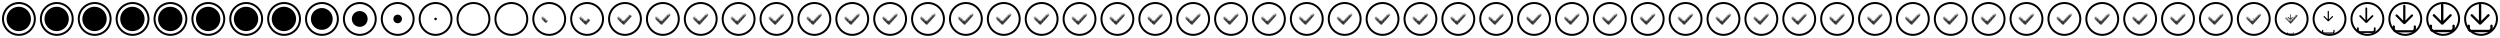 <!-- This Source Code Form is subject to the terms of the Mozilla Public
   - License, v. 2.0. If a copy of the MPL was not distributed with this
   - file, You can obtain one at http://mozilla.org/MPL/2.0/. -->
<svg xmlns="http://www.w3.org/2000/svg" width="1320" height="20">
  <defs>
    <path fill="context-stroke" d="M10.109 2.55a.618.618 0 0 0-.207-.39.641.641 0 0 0-.418-.16.636.636 0 0 0-.625.55c0 0 0 8.45 0 8.45 0 0-3.31-3.36-3.31-3.36a.633.633 0 0 0-.88 0 .606.606 0 0 0-.187.44.62.62 0 0 0 .187.44c0 0 4.47 4.48 4.47 4.48 0 0 .72 0 .72 0 0 0 4.47-4.48 4.47-4.48a.604.604 0 0 0 0-.88.633.633 0 0 0-.88 0c0 0-3.34 3.36-3.34 3.36 0 0 0-8.45 0-8.45z" id="ab"/>
    <path fill="context-stroke" d="M14.125 17a2 2 0 0 0 2-2c0 0 0-1.45 0-1.45a.625.625 0 0 0-.209-.39.632.632 0 0 0-.416-.16.636.636 0 0 0-.625.55c0 0 0 1.6 0 1.6 0 0-.601.6-.601.6 0 0-9.549 0-9.549 0 0 0-.6-.6-.6-.6 0 0 0-1.6 0-1.6A.638.638 0 0 0 3.5 13a.636.636 0 0 0-.625.55c0 0 0 1.45 0 1.45a2 2 0 0 0 2 2c0 0 9.25 0 9.25 0z" id="aa"/>
    <path stroke="context-fill" stroke-width="1.8" d="M5.838 8.706c0 0 3.487 3.488 3.487 3.488 0 0 4.387-5.175 4.387-5.175" fill="none" id="i"/>
    <path fill="#15141A" d="M-1.17 3c0 0-2.65-2.64-2.65-2.64a.625.625 0 0 1-.161-.7.638.638 0 0 1 .351-.35.625.625 0 0 1 .496.011.625.625 0 0 1 .204.149c0 0 2.07 2.08 2.07 2.08 0 0 3.79-3.8 3.79-3.8a.63.63 0 0 1 .89.89C3.82-1.36-.55 3-.55 3c0 0-.62 0-.62 0z" id="d"/>
    <path stroke="context-fill" stroke-linecap="round" d="M9.991 1.6a8.4 8.4 0 1 1 0 16.8 8.4 8.4 0 0 1 0-16.8z" fill="none" stroke-width="1.05" id="c"/>
    <path fill="context-fill" d="M0-4.752a4.753 4.753 0 1 0 .001 9.505A4.753 4.753 0 0 0 0-4.752z" id="b"/>
    <path fill="none" stroke="context-fill" stroke-linecap="round" d="M0-8A8 8 0 1 1 0 8 8 8 0 0 1 0-8z" id="a"/>
  </defs>
  <svg viewBox="0 0 20 20" width="20" height="20">
    <use transform="matrix(1.05 0 0 1.05 9.991 10)" href="#a"/>
    <use transform="matrix(1.35 0 0 1.35 10 10)" href="#b"/>
  </svg>
  <svg viewBox="0 0 20 20" width="20" height="20" x="20">
    <use transform="matrix(1.05 0 0 1.05 9.991 10)" href="#a"/>
    <use transform="matrix(1.35 0 0 1.35 10 10)" href="#b"/>
  </svg>
  <svg viewBox="0 0 20 20" width="20" height="20" x="40">
    <use transform="matrix(1.05 0 0 1.05 9.991 10)" href="#a"/>
    <use transform="matrix(1.35 0 0 1.35 10 10)" href="#b"/>
  </svg>
  <svg viewBox="0 0 20 20" width="20" height="20" x="60">
    <use transform="matrix(1.05 0 0 1.05 9.991 10)" href="#a"/>
    <use transform="matrix(1.35 0 0 1.35 10 10)" href="#b"/>
  </svg>
  <svg viewBox="0 0 20 20" width="20" height="20" x="80">
    <use transform="matrix(1.05 0 0 1.05 9.991 10)" href="#a"/>
    <use transform="matrix(1.35 0 0 1.35 10 10)" href="#b"/>
  </svg>
  <svg viewBox="0 0 20 20" width="20" height="20" x="100">
    <use transform="matrix(1.05 0 0 1.05 9.991 10)" href="#a"/>
    <use transform="matrix(1.35 0 0 1.35 10 10)" href="#b"/>
  </svg>
  <svg viewBox="0 0 20 20" width="20" height="20" x="120">
    <use transform="matrix(1.05 0 0 1.05 9.991 10)" href="#a"/>
    <use transform="matrix(1.35 0 0 1.35 10 10)" href="#b"/>
  </svg>
  <svg viewBox="0 0 20 20" width="20" height="20" x="140">
    <use transform="matrix(1.05 0 0 1.05 9.991 10)" href="#a"/>
    <use transform="matrix(1.35 0 0 1.35 10 10)" href="#b"/>
  </svg>
  <svg viewBox="0 0 20 20" width="20" height="20" x="160">
    <use transform="matrix(1.05 0 0 1.05 9.991 10)" href="#a"/>
    <use transform="translate(10 10) scale(1.209)" href="#b"/>
  </svg>
  <svg viewBox="0 0 20 20" width="20" height="20" x="180">
    <use transform="matrix(1.05 0 0 1.05 9.991 10)" href="#a"/>
    <use transform="translate(10 10) scale(.875)" href="#b"/>
  </svg>
  <svg viewBox="0 0 20 20" width="20" height="20" x="200">
    <use transform="matrix(1.05 0 0 1.05 9.991 10)" href="#a"/>
    <use transform="translate(10 10) scale(.475)" href="#b"/>
  </svg>
  <svg viewBox="0 0 20 20" width="20" height="20" x="220">
    <use transform="matrix(1.05 0 0 1.05 9.991 10)" href="#a"/>
    <use transform="translate(10 10) scale(.141)" href="#b"/>
  </svg>
  <svg viewBox="0 0 20 20" width="20" height="20" x="240">
    <use fill="none" stroke-width="1.05" href="#c"/>
    <use transform="matrix(0 0 0 0 10 10)" href="#b"/>
  </svg>
  <svg viewBox="0 0 20 20" width="20" height="20" x="260">
    <use fill="none" stroke-width="1.05" href="#c"/>
    <use transform="matrix(0 0 0 0 10 10)" href="#b"/>
  </svg>
  <svg viewBox="0 0 20 20" width="20" height="20" x="280">
    <defs>
      <mask id="e" mask-type="alpha">
        <use fill="#15141A" transform="translate(10 10)" href="#d"/>
      </mask>
    </defs>
    <use fill="none" stroke-width="1.05" href="#c"/>
    <use transform="matrix(0 0 0 0 10 10)" href="#b"/>
    <g style="display:block" mask="url(#e)">
      <path stroke="context-fill" stroke-width="1.8" d="M5.838 8.706c0 0 1.927 1.928 2.916 2.918" fill="none"/>
    </g>
  </svg>
  <svg viewBox="0 0 20 20" width="20" height="20" x="300">
    <defs>
      <mask id="f" mask-type="alpha">
        <use fill="#15141A" transform="translate(10 10)" href="#d"/>
      </mask>
    </defs>
    <use fill="none" stroke-width="1.05" href="#c"/>
    <use transform="matrix(0 0 0 0 10 10)" href="#b"/>
    <g style="display:block" mask="url(#f)">
      <path stroke="context-fill" stroke-width="1.8" d="M5.838 8.706c0 0 3.487 3.488 3.487 3.488 0 0 .802-.945 1.72-2.028" fill="none"/>
    </g>
  </svg>
  <svg viewBox="0 0 20 20" width="20" height="20" x="320">
    <defs>
      <mask id="g" mask-type="alpha">
        <use fill="#15141A" transform="translate(10 10)" href="#d"/>
      </mask>
    </defs>
    <use fill="none" stroke-width="1.05" href="#c"/>
    <use transform="matrix(0 0 0 0 10 10)" href="#b"/>
    <g style="display:block" mask="url(#g)">
      <path stroke="context-fill" stroke-width="1.8" d="M5.838 8.706c0 0 3.487 3.488 3.487 3.488 0 0 2.335-2.755 3.6-4.244" fill="none"/>
    </g>
  </svg>
  <svg viewBox="0 0 20 20" width="20" height="20" x="340">
    <defs>
      <mask id="h" mask-type="alpha">
        <use fill="#15141A" transform="translate(10 10)" href="#d"/>
      </mask>
    </defs>
    <use fill="none" stroke-width="1.05" href="#c"/>
    <use transform="matrix(0 0 0 0 10 10)" href="#b"/>
    <g style="display:block" mask="url(#h)">
      <use stroke="context-fill" stroke-width="1.8" fill="none" href="#i"/>
    </g>
  </svg>
  <svg viewBox="0 0 20 20" width="20" height="20" x="360">
    <defs>
      <mask id="j" mask-type="alpha">
        <use fill="#15141A" transform="translate(10 10)" href="#d"/>
      </mask>
    </defs>
    <use fill="none" stroke-width="1.05" href="#c"/>
    <use transform="matrix(0 0 0 0 10 10)" href="#b"/>
    <g style="display:block" mask="url(#j)">
      <use stroke="context-fill" stroke-width="1.8" fill="none" href="#i"/>
    </g>
  </svg>
  <svg viewBox="0 0 20 20" width="20" height="20" x="380">
    <defs>
      <mask id="k" mask-type="alpha">
        <use fill="#15141A" transform="translate(10 10)" href="#d"/>
      </mask>
    </defs>
    <use fill="none" stroke-width="1.05" href="#c"/>
    <use transform="matrix(0 0 0 0 10 10)" href="#b"/>
    <g style="display:block" mask="url(#k)">
      <use stroke="context-fill" stroke-width="1.8" fill="none" href="#i"/>
    </g>
  </svg>
  <svg viewBox="0 0 20 20" width="20" height="20" x="400">
    <defs>
      <mask id="l" mask-type="alpha">
        <use fill="#15141A" transform="translate(10 10)" href="#d"/>
      </mask>
    </defs>
    <use fill="none" stroke-width="1.05" href="#c"/>
    <use transform="matrix(0 0 0 0 10 10)" href="#b"/>
    <g style="display:block" mask="url(#l)">
      <use stroke="context-fill" stroke-width="1.8" fill="none" href="#i"/>
    </g>
  </svg>
  <svg viewBox="0 0 20 20" width="20" height="20" x="420">
    <defs>
      <mask id="m" mask-type="alpha">
        <use fill="#15141A" transform="translate(10 10)" href="#d"/>
      </mask>
    </defs>
    <use fill="none" stroke-width="1.05" href="#c"/>
    <use transform="matrix(0 0 0 0 10 10)" href="#b"/>
    <g style="display:block" mask="url(#m)">
      <use stroke="context-fill" stroke-width="1.8" fill="none" href="#i"/>
    </g>
  </svg>
  <svg viewBox="0 0 20 20" width="20" height="20" x="440">
    <defs>
      <mask id="n" mask-type="alpha">
        <use fill="#15141A" transform="translate(10 10)" href="#d"/>
      </mask>
    </defs>
    <use fill="none" stroke-width="1.05" href="#c"/>
    <use transform="matrix(0 0 0 0 10 10)" href="#b"/>
    <g style="display:block" mask="url(#n)">
      <use stroke="context-fill" stroke-width="1.8" fill="none" href="#i"/>
    </g>
  </svg>
  <svg viewBox="0 0 20 20" width="20" height="20" x="460">
    <defs>
      <mask id="o" mask-type="alpha">
        <use fill="#15141A" transform="translate(10 10)" href="#d"/>
      </mask>
    </defs>
    <use fill="none" stroke-width="1.05" href="#c"/>
    <use transform="matrix(0 0 0 0 10 10)" href="#b"/>
    <g style="display:block" mask="url(#o)">
      <use stroke="context-fill" stroke-width="1.8" fill="none" href="#i"/>
    </g>
  </svg>
  <svg viewBox="0 0 20 20" width="20" height="20" x="480">
    <defs>
      <mask id="p" mask-type="alpha">
        <use fill="#15141A" transform="translate(10 10)" href="#d"/>
      </mask>
    </defs>
    <use fill="none" stroke-width="1.05" href="#c"/>
    <use transform="matrix(0 0 0 0 10 10)" href="#b"/>
    <g style="display:block" mask="url(#p)">
      <use stroke="context-fill" stroke-width="1.8" fill="none" href="#i"/>
    </g>
  </svg>
  <svg viewBox="0 0 20 20" width="20" height="20" x="500">
    <defs>
      <mask id="q" mask-type="alpha">
        <use fill="#15141A" transform="translate(10 10)" href="#d"/>
      </mask>
    </defs>
    <use fill="none" stroke-width="1.05" href="#c"/>
    <use transform="matrix(0 0 0 0 10 10)" href="#b"/>
    <g style="display:block" mask="url(#q)">
      <use stroke="context-fill" stroke-width="1.8" fill="none" href="#i"/>
    </g>
  </svg>
  <svg viewBox="0 0 20 20" width="20" height="20" x="520">
    <defs>
      <mask id="r" mask-type="alpha">
        <use fill="#15141A" transform="translate(10 10)" href="#d"/>
      </mask>
    </defs>
    <use fill="none" stroke-width="1.05" href="#c"/>
    <use transform="matrix(0 0 0 0 10 10)" href="#b"/>
    <g style="display:block" mask="url(#r)">
      <use stroke="context-fill" stroke-width="1.8" fill="none" href="#i"/>
    </g>
  </svg>
  <svg viewBox="0 0 20 20" width="20" height="20" x="540">
    <defs>
      <mask id="s" mask-type="alpha">
        <use fill="#15141A" transform="translate(10 10)" href="#d"/>
      </mask>
    </defs>
    <use fill="none" stroke-width="1.05" href="#c"/>
    <use transform="matrix(0 0 0 0 10 10)" href="#b"/>
    <g style="display:block" mask="url(#s)">
      <use stroke="context-fill" stroke-width="1.8" fill="none" href="#i"/>
    </g>
  </svg>
  <svg viewBox="0 0 20 20" width="20" height="20" x="560">
    <defs>
      <mask id="t" mask-type="alpha">
        <use fill="#15141A" transform="translate(10 10)" href="#d"/>
      </mask>
    </defs>
    <use fill="none" stroke-width="1.05" href="#c"/>
    <use transform="matrix(0 0 0 0 10 10)" href="#b"/>
    <g style="display:block" mask="url(#t)">
      <use stroke="context-fill" stroke-width="1.8" fill="none" href="#i"/>
    </g>
  </svg>
  <svg viewBox="0 0 20 20" width="20" height="20" x="580">
    <defs>
      <mask id="u" mask-type="alpha">
        <use fill="#15141A" transform="translate(10 10)" href="#d"/>
      </mask>
    </defs>
    <use fill="none" stroke-width="1.05" href="#c"/>
    <use transform="matrix(0 0 0 0 10 10)" href="#b"/>
    <g style="display:block" mask="url(#u)">
      <use stroke="context-fill" stroke-width="1.8" fill="none" href="#i"/>
    </g>
  </svg>
  <svg viewBox="0 0 20 20" width="20" height="20" x="600">
    <defs>
      <mask id="v" mask-type="alpha">
        <use fill="#15141A" transform="translate(10 10)" href="#d"/>
      </mask>
    </defs>
    <use fill="none" stroke-width="1.05" href="#c"/>
    <use transform="matrix(0 0 0 0 10 10)" href="#b"/>
    <g style="display:block" mask="url(#v)">
      <use stroke="context-fill" stroke-width="1.8" fill="none" href="#i"/>
    </g>
  </svg>
  <svg viewBox="0 0 20 20" width="20" height="20" x="620">
    <defs>
      <mask id="w" mask-type="alpha">
        <use fill="#15141A" transform="translate(10 10)" href="#d"/>
      </mask>
    </defs>
    <use fill="none" stroke-width="1.05" href="#c"/>
    <use transform="matrix(0 0 0 0 10 10)" href="#b"/>
    <g style="display:block" mask="url(#w)">
      <use stroke="context-fill" stroke-width="1.8" fill="none" href="#i"/>
    </g>
  </svg>
  <svg viewBox="0 0 20 20" width="20" height="20" x="640">
    <defs>
      <mask id="x" mask-type="alpha">
        <use fill="#15141A" transform="translate(10 10)" href="#d"/>
      </mask>
    </defs>
    <use fill="none" stroke-width="1.05" href="#c"/>
    <use transform="matrix(0 0 0 0 10 10)" href="#b"/>
    <g style="display:block" mask="url(#x)">
      <use stroke="context-fill" stroke-width="1.8" fill="none" href="#i"/>
    </g>
  </svg>
  <svg viewBox="0 0 20 20" width="20" height="20" x="660">
    <defs>
      <mask id="y" mask-type="alpha">
        <use fill="#15141A" transform="translate(10 10)" href="#d"/>
      </mask>
    </defs>
    <use fill="none" stroke-width="1.05" href="#c"/>
    <use transform="matrix(0 0 0 0 10 10)" href="#b"/>
    <g style="display:block" mask="url(#y)">
      <use stroke="context-fill" stroke-width="1.8" fill="none" href="#i"/>
    </g>
  </svg>
  <svg viewBox="0 0 20 20" width="20" height="20" x="680">
    <defs>
      <mask id="z" mask-type="alpha">
        <use fill="#15141A" transform="translate(10 10)" href="#d"/>
      </mask>
    </defs>
    <use fill="none" stroke-width="1.05" href="#c"/>
    <use transform="matrix(0 0 0 0 10 10)" href="#b"/>
    <g style="display:block" mask="url(#z)">
      <use stroke="context-fill" stroke-width="1.8" fill="none" href="#i"/>
    </g>
  </svg>
  <svg viewBox="0 0 20 20" width="20" height="20" x="700">
    <defs>
      <mask id="A" mask-type="alpha">
        <use fill="#15141A" transform="translate(10 10)" href="#d"/>
      </mask>
    </defs>
    <use fill="none" stroke-width="1.05" href="#c"/>
    <use transform="matrix(0 0 0 0 10 10)" href="#b"/>
    <g style="display:block" mask="url(#A)">
      <use stroke="context-fill" stroke-width="1.8" fill="none" href="#i"/>
    </g>
  </svg>
  <svg viewBox="0 0 20 20" width="20" height="20" x="720">
    <defs>
      <mask id="B" mask-type="alpha">
        <use fill="#15141A" transform="translate(10 10)" href="#d"/>
      </mask>
    </defs>
    <use stroke-width="1.05" href="#c"/>
    <use transform="matrix(0 0 0 0 10 10)" href="#b"/>
    <g style="display:block" mask="url(#B)">
      <use stroke="context-fill" stroke-width="1.8" fill="none" href="#i"/>
    </g>
  </svg>
  <svg viewBox="0 0 20 20" width="20" height="20" x="740">
    <defs>
      <mask id="C" mask-type="alpha">
        <use fill="#15141A" transform="translate(10 10)" href="#d"/>
      </mask>
    </defs>
    <use fill="none" stroke-width="1.05" href="#c"/>
    <use transform="matrix(0 0 0 0 10 10)" href="#b"/>
    <g style="display:block" mask="url(#C)">
      <use stroke="context-fill" stroke-width="1.8" fill="none" href="#i"/>
    </g>
  </svg>
  <svg viewBox="0 0 20 20" width="20" height="20" x="760">
    <defs>
      <mask id="D" mask-type="alpha">
        <use fill="#15141A" transform="translate(10 10)" href="#d"/>
      </mask>
    </defs>
    <use fill="none" stroke-width="1.05" href="#c"/>
    <use transform="matrix(0 0 0 0 10 10)" href="#b"/>
    <g style="display:block" mask="url(#D)">
      <use stroke="context-fill" stroke-width="1.8" fill="none" href="#i"/>
    </g>
  </svg>
  <svg viewBox="0 0 20 20" width="20" height="20" x="780">
    <defs>
      <mask id="E" mask-type="alpha">
        <use fill="#15141A" transform="translate(10 10)" href="#d"/>
      </mask>
    </defs>
    <use fill="none" stroke-width="1.05" href="#c"/>
    <use transform="matrix(0 0 0 0 10 10)" href="#b"/>
    <g style="display:block" mask="url(#E)">
      <use stroke="context-fill" stroke-width="1.8" fill="none" href="#i"/>
    </g>
  </svg>
  <svg viewBox="0 0 20 20" width="20" height="20" x="800">
    <defs>
      <mask id="F" mask-type="alpha">
        <use fill="#15141A" transform="translate(10 10)" href="#d"/>
      </mask>
    </defs>
    <use fill="none" stroke-width="1.05" href="#c"/>
    <use transform="matrix(0 0 0 0 10 10)" href="#b"/>
    <g style="display:block" mask="url(#F)">
      <use stroke="context-fill" stroke-width="1.8" fill="none" href="#i"/>
    </g>
  </svg>
  <svg viewBox="0 0 20 20" width="20" height="20" x="820">
    <defs>
      <mask id="G" mask-type="alpha">
        <use fill="#15141A" transform="translate(10 10)" href="#d"/>
      </mask>
    </defs>
    <use fill="none" stroke-width="1.05" href="#c"/>
    <use transform="matrix(0 0 0 0 10 10)" href="#b"/>
    <g style="display:block" mask="url(#G)">
      <use stroke="context-fill" stroke-width="1.8" fill="none" href="#i"/>
    </g>
  </svg>
  <svg viewBox="0 0 20 20" width="20" height="20" x="840">
    <defs>
      <mask id="H" mask-type="alpha">
        <use fill="#15141A" transform="translate(10 10)" href="#d"/>
      </mask>
    </defs>
    <use fill="none" stroke-width="1.05" href="#c"/>
    <use transform="matrix(0 0 0 0 10 10)" href="#b"/>
    <g style="display:block" mask="url(#H)">
      <use stroke="context-fill" stroke-width="1.8" fill="none" href="#i"/>
    </g>
  </svg>
  <svg viewBox="0 0 20 20" width="20" height="20" x="860">
    <defs>
      <mask id="I" mask-type="alpha">
        <use fill="#15141A" transform="translate(10 10)" href="#d"/>
      </mask>
    </defs>
    <use fill="none" stroke-width="1.05" href="#c"/>
    <use transform="matrix(0 0 0 0 10 10)" href="#b"/>
    <g style="display:block" mask="url(#I)">
      <use stroke="context-fill" stroke-width="1.8" fill="none" href="#i"/>
    </g>
  </svg>
  <svg viewBox="0 0 20 20" width="20" height="20" x="880">
    <defs>
      <mask id="J" mask-type="alpha">
        <use fill="#15141A" transform="translate(10 10)" href="#d"/>
      </mask>
    </defs>
    <use fill="none" stroke-width="1.05" href="#c"/>
    <use transform="matrix(0 0 0 0 10 10)" href="#b"/>
    <g style="display:block" mask="url(#J)">
      <use stroke="context-fill" stroke-width="1.8" fill="none" href="#i"/>
    </g>
  </svg>
  <svg viewBox="0 0 20 20" width="20" height="20" x="900">
    <defs>
      <mask id="K" mask-type="alpha">
        <use fill="#15141A" transform="translate(10 10)" href="#d"/>
      </mask>
    </defs>
    <use fill="none" stroke-width="1.05" href="#c"/>
    <use transform="matrix(0 0 0 0 10 10)" href="#b"/>
    <g style="display:block" mask="url(#K)">
      <use stroke="context-fill" stroke-width="1.8" fill="none" href="#i"/>
    </g>
  </svg>
  <svg viewBox="0 0 20 20" width="20" height="20" x="920">
    <defs>
      <mask id="L" mask-type="alpha">
        <use fill="#15141A" transform="translate(10 10)" href="#d"/>
      </mask>
    </defs>
    <use fill="none" stroke-width="1.05" href="#c"/>
    <use transform="matrix(0 0 0 0 10 10)" href="#b"/>
    <g style="display:block" mask="url(#L)">
      <use stroke="context-fill" stroke-width="1.8" fill="none" href="#i"/>
    </g>
  </svg>
  <svg viewBox="0 0 20 20" width="20" height="20" x="940">
    <defs>
      <mask id="M" mask-type="alpha">
        <use fill="#15141A" transform="translate(10 10)" href="#d"/>
      </mask>
    </defs>
    <use fill="none" stroke-width="1.05" href="#c"/>
    <use transform="matrix(0 0 0 0 10 10)" href="#b"/>
    <g style="display:block" mask="url(#M)">
      <use stroke="context-fill" stroke-width="1.8" fill="none" href="#i"/>
    </g>
  </svg>
  <svg viewBox="0 0 20 20" width="20" height="20" x="960">
    <defs>
      <mask id="N" mask-type="alpha">
        <use fill="#15141A" transform="translate(10 10)" href="#d"/>
      </mask>
    </defs>
    <use fill="none" stroke-width="1.05" href="#c"/>
    <use transform="matrix(0 0 0 0 10 10)" href="#b"/>
    <g style="display:block" mask="url(#N)">
      <use stroke="context-fill" stroke-width="1.8" fill="none" href="#i"/>
    </g>
  </svg>
  <svg viewBox="0 0 20 20" width="20" height="20" x="980">
    <defs>
      <mask id="O" mask-type="alpha">
        <use fill="#15141A" transform="translate(10 10)" href="#d"/>
      </mask>
    </defs>
    <use fill="none" stroke-width="1.05" href="#c"/>
    <use transform="matrix(0 0 0 0 10 10)" href="#b"/>
    <g style="display:block" mask="url(#O)">
      <use stroke="context-fill" stroke-width="1.8" fill="none" href="#i"/>
    </g>
  </svg>
  <svg viewBox="0 0 20 20" width="20" height="20" x="1000">
    <defs>
      <mask id="P" mask-type="alpha">
        <use fill="#15141A" transform="translate(10 10)" href="#d"/>
      </mask>
    </defs>
    <use fill="none" stroke-width="1.05" href="#c"/>
    <use transform="matrix(0 0 0 0 10 10)" href="#b"/>
    <g style="display:block" mask="url(#P)">
      <use stroke="context-fill" stroke-width="1.8" fill="none" href="#i"/>
    </g>
  </svg>
  <svg viewBox="0 0 20 20" width="20" height="20" x="1020">
    <defs>
      <mask id="Q" mask-type="alpha">
        <use fill="#15141A" transform="translate(10 10)" href="#d"/>
      </mask>
    </defs>
    <use fill="none" stroke-width="1.05" href="#c"/>
    <use transform="matrix(0 0 0 0 10 10)" href="#b"/>
    <g style="display:block" mask="url(#Q)">
      <use stroke="context-fill" stroke-width="1.8" fill="none" href="#i"/>
    </g>
  </svg>
  <svg viewBox="0 0 20 20" width="20" height="20" x="1040">
    <defs>
      <mask id="R" mask-type="alpha">
        <use fill="#15141A" transform="translate(10 10)" href="#d"/>
      </mask>
    </defs>
    <use fill="none" stroke-width="1.05" href="#c"/>
    <use transform="matrix(0 0 0 0 10 10)" href="#b"/>
    <g style="display:block" mask="url(#R)">
      <use stroke="context-fill" stroke-width="1.8" fill="none" href="#i"/>
    </g>
  </svg>
  <svg viewBox="0 0 20 20" width="20" height="20" x="1060">
    <defs>
      <mask id="S" mask-type="alpha">
        <use fill="#15141A" transform="translate(10 10)" href="#d"/>
      </mask>
    </defs>
    <use fill="none" stroke-width="1.05" href="#c"/>
    <use transform="matrix(0 0 0 0 10 10)" href="#b"/>
    <g style="display:block" mask="url(#S)">
      <use stroke="context-fill" stroke-width="1.8" fill="none" href="#i"/>
    </g>
  </svg>
  <svg viewBox="0 0 20 20" width="20" height="20" x="1080">
    <defs>
      <mask id="T" mask-type="alpha">
        <use fill="#15141A" transform="translate(10 10)" href="#d"/>
      </mask>
    </defs>
    <use fill="none" stroke-width="1.05" href="#c"/>
    <use transform="matrix(0 0 0 0 10 10)" href="#b"/>
    <g style="display:block" mask="url(#T)">
      <use stroke="context-fill" stroke-width="1.8" fill="none" href="#i"/>
    </g>
  </svg>
  <svg viewBox="0 0 20 20" width="20" height="20" x="1100">
    <defs>
      <mask id="U" mask-type="alpha">
        <use fill="#15141A" transform="translate(10 10)" href="#d"/>
      </mask>
    </defs>
    <use fill="none" stroke-width="1.05" href="#c"/>
    <use transform="matrix(0 0 0 0 10 10)" href="#b"/>
    <g style="display:block" mask="url(#U)">
      <use stroke="context-fill" stroke-width="1.8" fill="none" href="#i"/>
    </g>
  </svg>
  <svg viewBox="0 0 20 20" width="20" height="20" x="1120">
    <defs>
      <mask id="V" mask-type="alpha">
        <use fill="#15141A" transform="translate(10 10)" href="#d"/>
      </mask>
    </defs>
    <use fill="none" stroke-width="1.05" href="#c"/>
    <use transform="matrix(0 0 0 0 10 10)" href="#b"/>
    <g style="display:block" mask="url(#V)">
      <use stroke="context-fill" stroke-width="1.8" fill="none" href="#i"/>
    </g>
  </svg>
  <svg viewBox="0 0 20 20" width="20" height="20" x="1140">
    <defs>
      <mask id="W" mask-type="alpha">
        <use fill="#15141A" transform="translate(10 10)" href="#d"/>
      </mask>
    </defs>
    <use fill="none" stroke-width="1.05" href="#c"/>
    <use transform="matrix(0 0 0 0 10 10)" href="#b"/>
    <g style="display:block" mask="url(#W)">
      <use stroke="context-fill" stroke-width="1.8" fill="none" href="#i"/>
    </g>
  </svg>
  <svg viewBox="0 0 20 20" width="20" height="20" x="1160">
    <defs>
      <mask id="X" mask-type="alpha">
        <use fill="#15141A" transform="translate(10 10)" href="#d"/>
      </mask>
    </defs>
    <use fill="none" stroke-width="1.05" href="#c"/>
    <use transform="matrix(0 0 0 0 10 10)" href="#b"/>
    <g style="display:block" mask="url(#X)">
      <use stroke="context-fill" stroke-width="1.8" fill="none" href="#i"/>
    </g>
  </svg>
  <svg viewBox="0 0 20 20" width="20" height="20" x="1180">
    <defs>
      <mask id="Y" mask-type="alpha">
        <use fill="#15141A" transform="translate(10 10)" href="#d"/>
      </mask>
    </defs>
    <use fill="none" opacity=".74" stroke-width="1.05" href="#c"/>
    <path fill="context-fill" d="M9.752 9.485a.046.046 0 0 0-.016-.03.048.048 0 0 0-.03-.011.047.047 0 0 0-.047.04c0 0 0 .627 0 .627 0 0-.245-.249-.245-.249a.047.047 0 0 0-.076.015.046.046 0 0 0 .01.05c0 0 .332.333.332.333 0 0 .053 0 .053 0 0 0 .332-.333.332-.333a.045.045 0 0 0 0-.065.047.047 0 0 0-.066 0c0 0-.247.25-.247.25 0 0 0-.627 0-.627z" opacity=".3"/>
    <g mask="url(#Y)">
      <path stroke="context-fill" stroke-width="1.67" d="M6.146 8.802c0 0 3.23 3.23 3.23 3.23 0 0 4.061-4.792 4.061-4.792" fill="none"/>
    </g>
  </svg>
  <svg viewBox="0 0 20 20" width="20" height="20" x="1200">
    <defs>
      <mask id="Z" mask-type="alpha">
        <use fill="#15141A" transform="translate(10 10)" href="#d"/>
      </mask>
    </defs>
    <use fill="none" opacity=".26" stroke-width="1.05" href="#c"/>
    <path fill="context-stroke" d="M10.465 18.111a.519.519 0 0 0 .52-.519c0 0 0-.376 0-.376a.164.164 0 0 0-.162-.143.165.165 0 0 0-.163.143c0 0 0 .415 0 .415 0 0-.156.156-.156.156 0 0-2.476 0-2.476 0 0 0-.156-.156-.156-.156 0 0 0-.415 0-.415a.163.163 0 0 0-.27-.101.16.16 0 0 0-.054.101c0 0 0 .376 0 .376a.519.519 0 0 0 .518.519c0 0 2.4 0 2.4 0z"/>
    <path fill="context-stroke" d="M9.423 7.697a.16.16 0 0 0-.054-.1.166.166 0 0 0-.108-.042.165.165 0 0 0-.162.142c0 0 0 2.192 0 2.192 0 0-.859-.871-.859-.871a.164.164 0 0 0-.264.052.16.16 0 0 0 .036.176c0 0 1.16 1.162 1.16 1.162 0 0 .186 0 .186 0 0 0 1.16-1.162 1.16-1.162a.157.157 0 0 0 0-.228.164.164 0 0 0-.229 0c0 0-.866.871-.866.871 0 0 0-2.192 0-2.192z" opacity=".7"/>
    <g style="display:block" mask="url(#Z)">
      <path stroke="context-fill" stroke-width="1.33" d="M6.917 9.041c0 0 2.583 2.584 2.583 2.584 0 0 3.25-3.833 3.25-3.833" fill="none"/>
    </g>
  </svg>
  <svg viewBox="0 0 20 20" width="20" height="20" x="1220">
    <use fill="none" opacity=".26" stroke-width="1.05" href="#c"/>
    <use transform="matrix(0 0 0 0 10 10)" href="#b"/>
    <path fill="context-stroke" d="M11.655 17.75a1 1 0 0 0 1-1c0 0 0-.725 0-.725a.316.316 0 0 0-.313-.275.318.318 0 0 0-.312.275c0 0 0 .8 0 .8 0 0-.301.3-.301.3 0 0-4.775 0-4.775 0 0 0-.3-.3-.3-.3 0 0 0-.8 0-.8a.314.314 0 0 0-.52-.195.31.31 0 0 0-.104.195c0 0 0 .725 0 .725a1 1 0 0 0 1 1c0 0 4.625 0 4.625 0z"/>
    <path fill="context-stroke" d="M9.646 6.025a.31.31 0 0 0-.104-.195.32.32 0 0 0-.209-.08.318.318 0 0 0-.312.275c0 0 0 4.225 0 4.225 0 0-1.655-1.68-1.655-1.68a.317.317 0 0 0-.509.1.308.308 0 0 0 .069.34c0 0 2.235 2.24 2.235 2.24 0 0 .36 0 .36 0 0 0 2.235-2.24 2.235-2.24a.302.302 0 0 0 0-.44.317.317 0 0 0-.44 0c0 0-1.67 1.68-1.67 1.68 0 0 0-4.225 0-4.225z"/>
  </svg>
  <svg viewBox="0 0 20 20" width="20" height="20" x="1240">
    <use fill="none" opacity=".26" stroke-width="1.05" href="#c"/>
    <path fill="context-stroke" d="M12.844 17.389a1.482 1.482 0 0 0 1.48-1.481c0 0 0-1.074 0-1.074a.468.468 0 0 0-.463-.407.471.471 0 0 0-.462.407c0 0 0 1.185 0 1.185 0 0-.445.444-.445.444 0 0-7.073 0-7.073 0 0 0-.444-.444-.444-.444 0 0 0-1.185 0-1.185a.466.466 0 0 0-.772-.289.459.459 0 0 0-.154.289c0 0 0 1.074 0 1.074a1.481 1.481 0 0 0 1.482 1.481c0 0 6.85 0 6.85 0z"/>
    <path fill="context-stroke" d="M9.869 4.353a.458.458 0 0 0-.153-.29.475.475 0 0 0-.31-.118.47.47 0 0 0-.463.408c0 0 0 6.258 0 6.258 0 0-2.451-2.489-2.451-2.489a.469.469 0 0 0-.754.15.456.456 0 0 0 .102.502c0 0 3.31 3.318 3.31 3.318 0 0 .534 0 .534 0 0 0 3.31-3.318 3.31-3.318a.447.447 0 0 0 0-.652.469.469 0 0 0-.651 0c0 0-2.474 2.489-2.474 2.489 0 0 0-6.258 0-6.258z"/>
  </svg>
  <svg viewBox="0 0 20 20" width="20" height="20" x="1260">
    <use fill="none" opacity=".26" stroke-width="1.05" href="#c"/>
    <path fill="context-stroke" d="M13.759 17.111a1.852 1.852 0 0 0 1.851-1.851c0 0 0-1.343 0-1.343a.585.585 0 0 0-.579-.51.59.59 0 0 0-.578.51c0 0 0 1.481 0 1.481 0 0-.556.556-.556.556 0 0-8.841 0-8.841 0 0 0-.556-.556-.556-.556 0 0 0-1.481 0-1.481a.591.591 0 0 0-.579-.51.59.59 0 0 0-.578.51c0 0 0 1.343 0 1.343a1.851 1.851 0 0 0 1.852 1.851c0 0 8.564 0 8.564 0z"/>
    <path fill="context-stroke" d="M10.04 3.065a.572.572 0 0 0-.191-.36.593.593 0 0 0-.387-.149.589.589 0 0 0-.579.51c0 0 0 7.823 0 7.823 0 0-3.065-3.111-3.065-3.111a.586.586 0 0 0-.814 0 .561.561 0 0 0-.173.407.574.574 0 0 0 .173.408c0 0 4.138 4.147 4.138 4.147 0 0 .667 0 .667 0 0 0 4.138-4.147 4.138-4.147a.559.559 0 0 0 0-.815.586.586 0 0 0-.814 0c0 0-3.093 3.11-3.093 3.11 0 0 0-7.823 0-7.823z"/>
  </svg>
  <svg viewBox="0 0 20 20" width="20" height="20" x="1280">
    <use fill="none" opacity=".26" stroke-width="1.05" href="#c"/>
    <use fill="context-stroke" href="#aa"/>
    <use fill="context-stroke" href="#ab"/>
  </svg>
  <svg viewBox="0 0 20 20" width="20" height="20" x="1300">
    <use fill="context-fill" opacity=".26" stroke-width="1.05" href="#c"/>
    <use fill="context-stroke" href="#aa"/>
    <use fill="context-stroke" href="#ab"/>
  </svg>
</svg>
